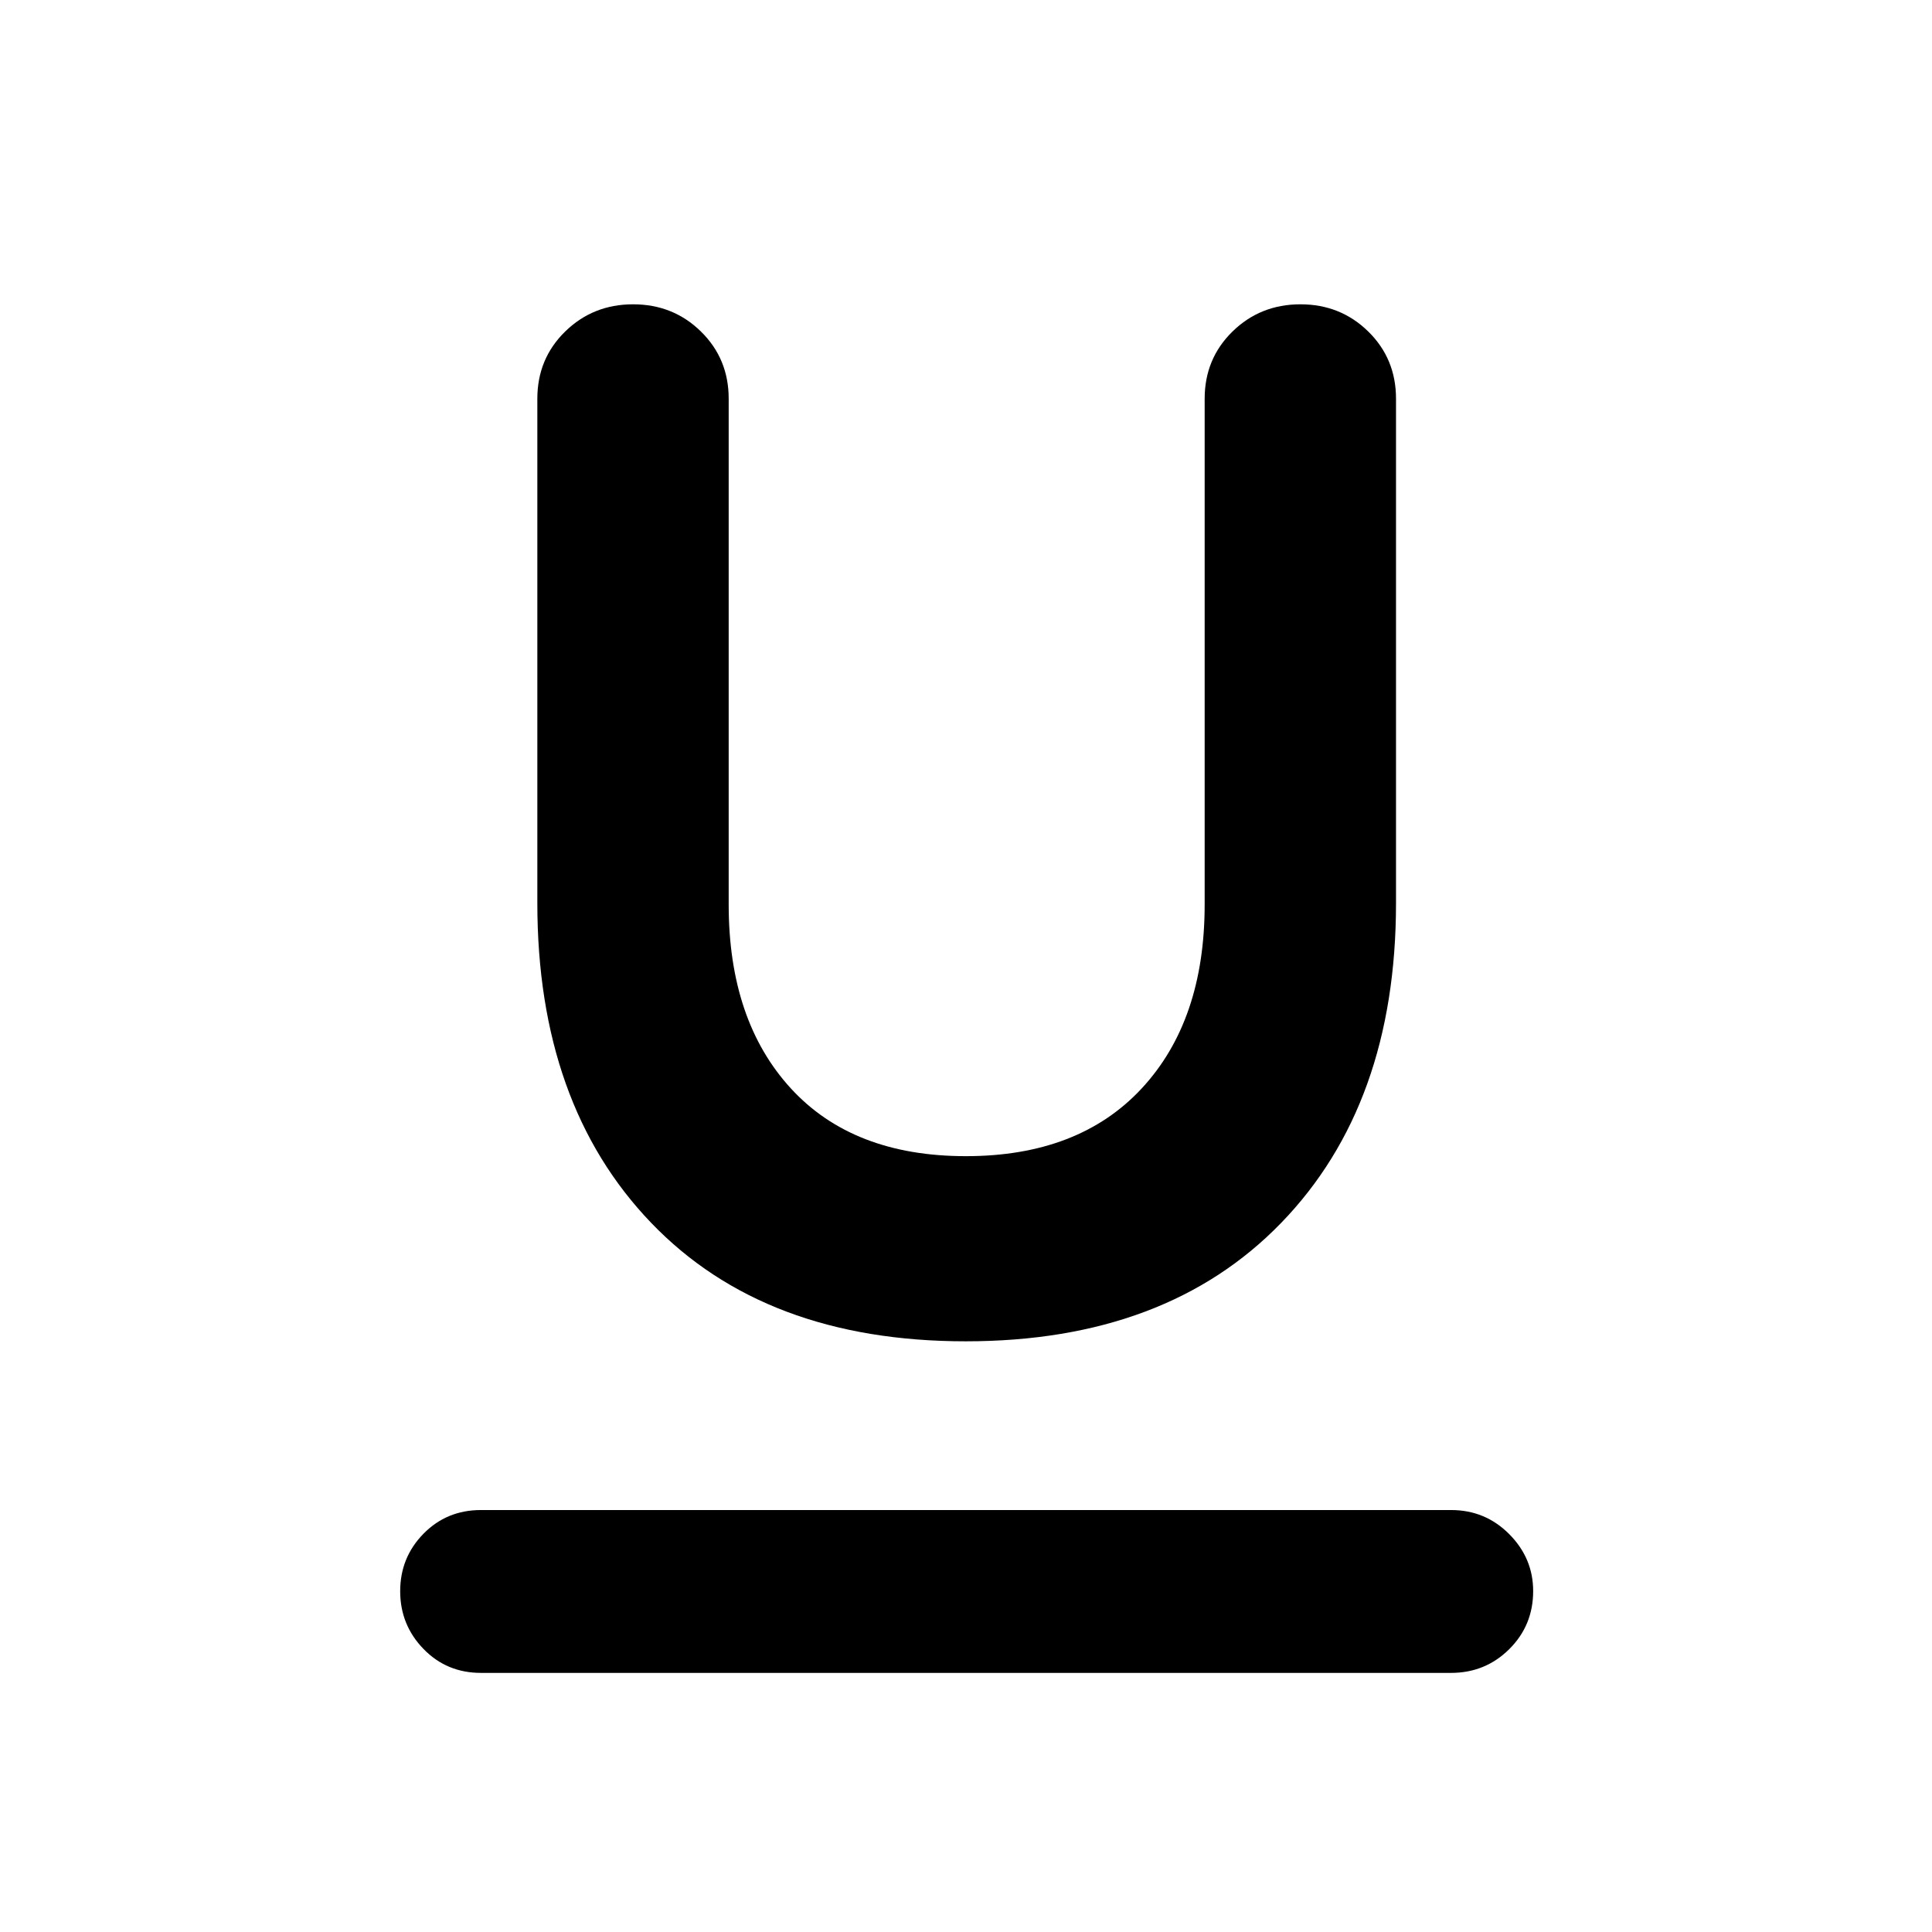 <svg xmlns="http://www.w3.org/2000/svg" height="40" viewBox="0 -960 960 960" width="40"><path d="M238.97-128.75q-17.01 0-28.57-11.93-11.55-11.93-11.55-28.66 0-16.74 11.55-28.53 11.56-11.8 28.57-11.8h482.06q17.01 0 28.9 11.97 11.89 11.96 11.89 28.29 0 17.07-11.89 28.87-11.89 11.79-28.9 11.79H238.97Zm240.89-164.76q-99.78 0-156.32-58.89Q267-411.28 267-511.28V-761.9q0-19.84 13.83-33.37 13.83-13.52 33.75-13.52 19.93 0 33.71 13.52 13.79 13.53 13.79 33.37v251.34q0 57.66 30.87 91.36 30.87 33.69 87 33.69 56.13 0 87.39-33.69 31.25-33.7 31.25-91.36V-761.9q0-19.84 13.83-33.37 13.83-13.52 33.75-13.52 19.93 0 33.71 13.52 13.79 13.53 13.79 33.37v250.62q0 100-57.02 158.88-57.01 58.89-156.79 58.89Z"/></svg>